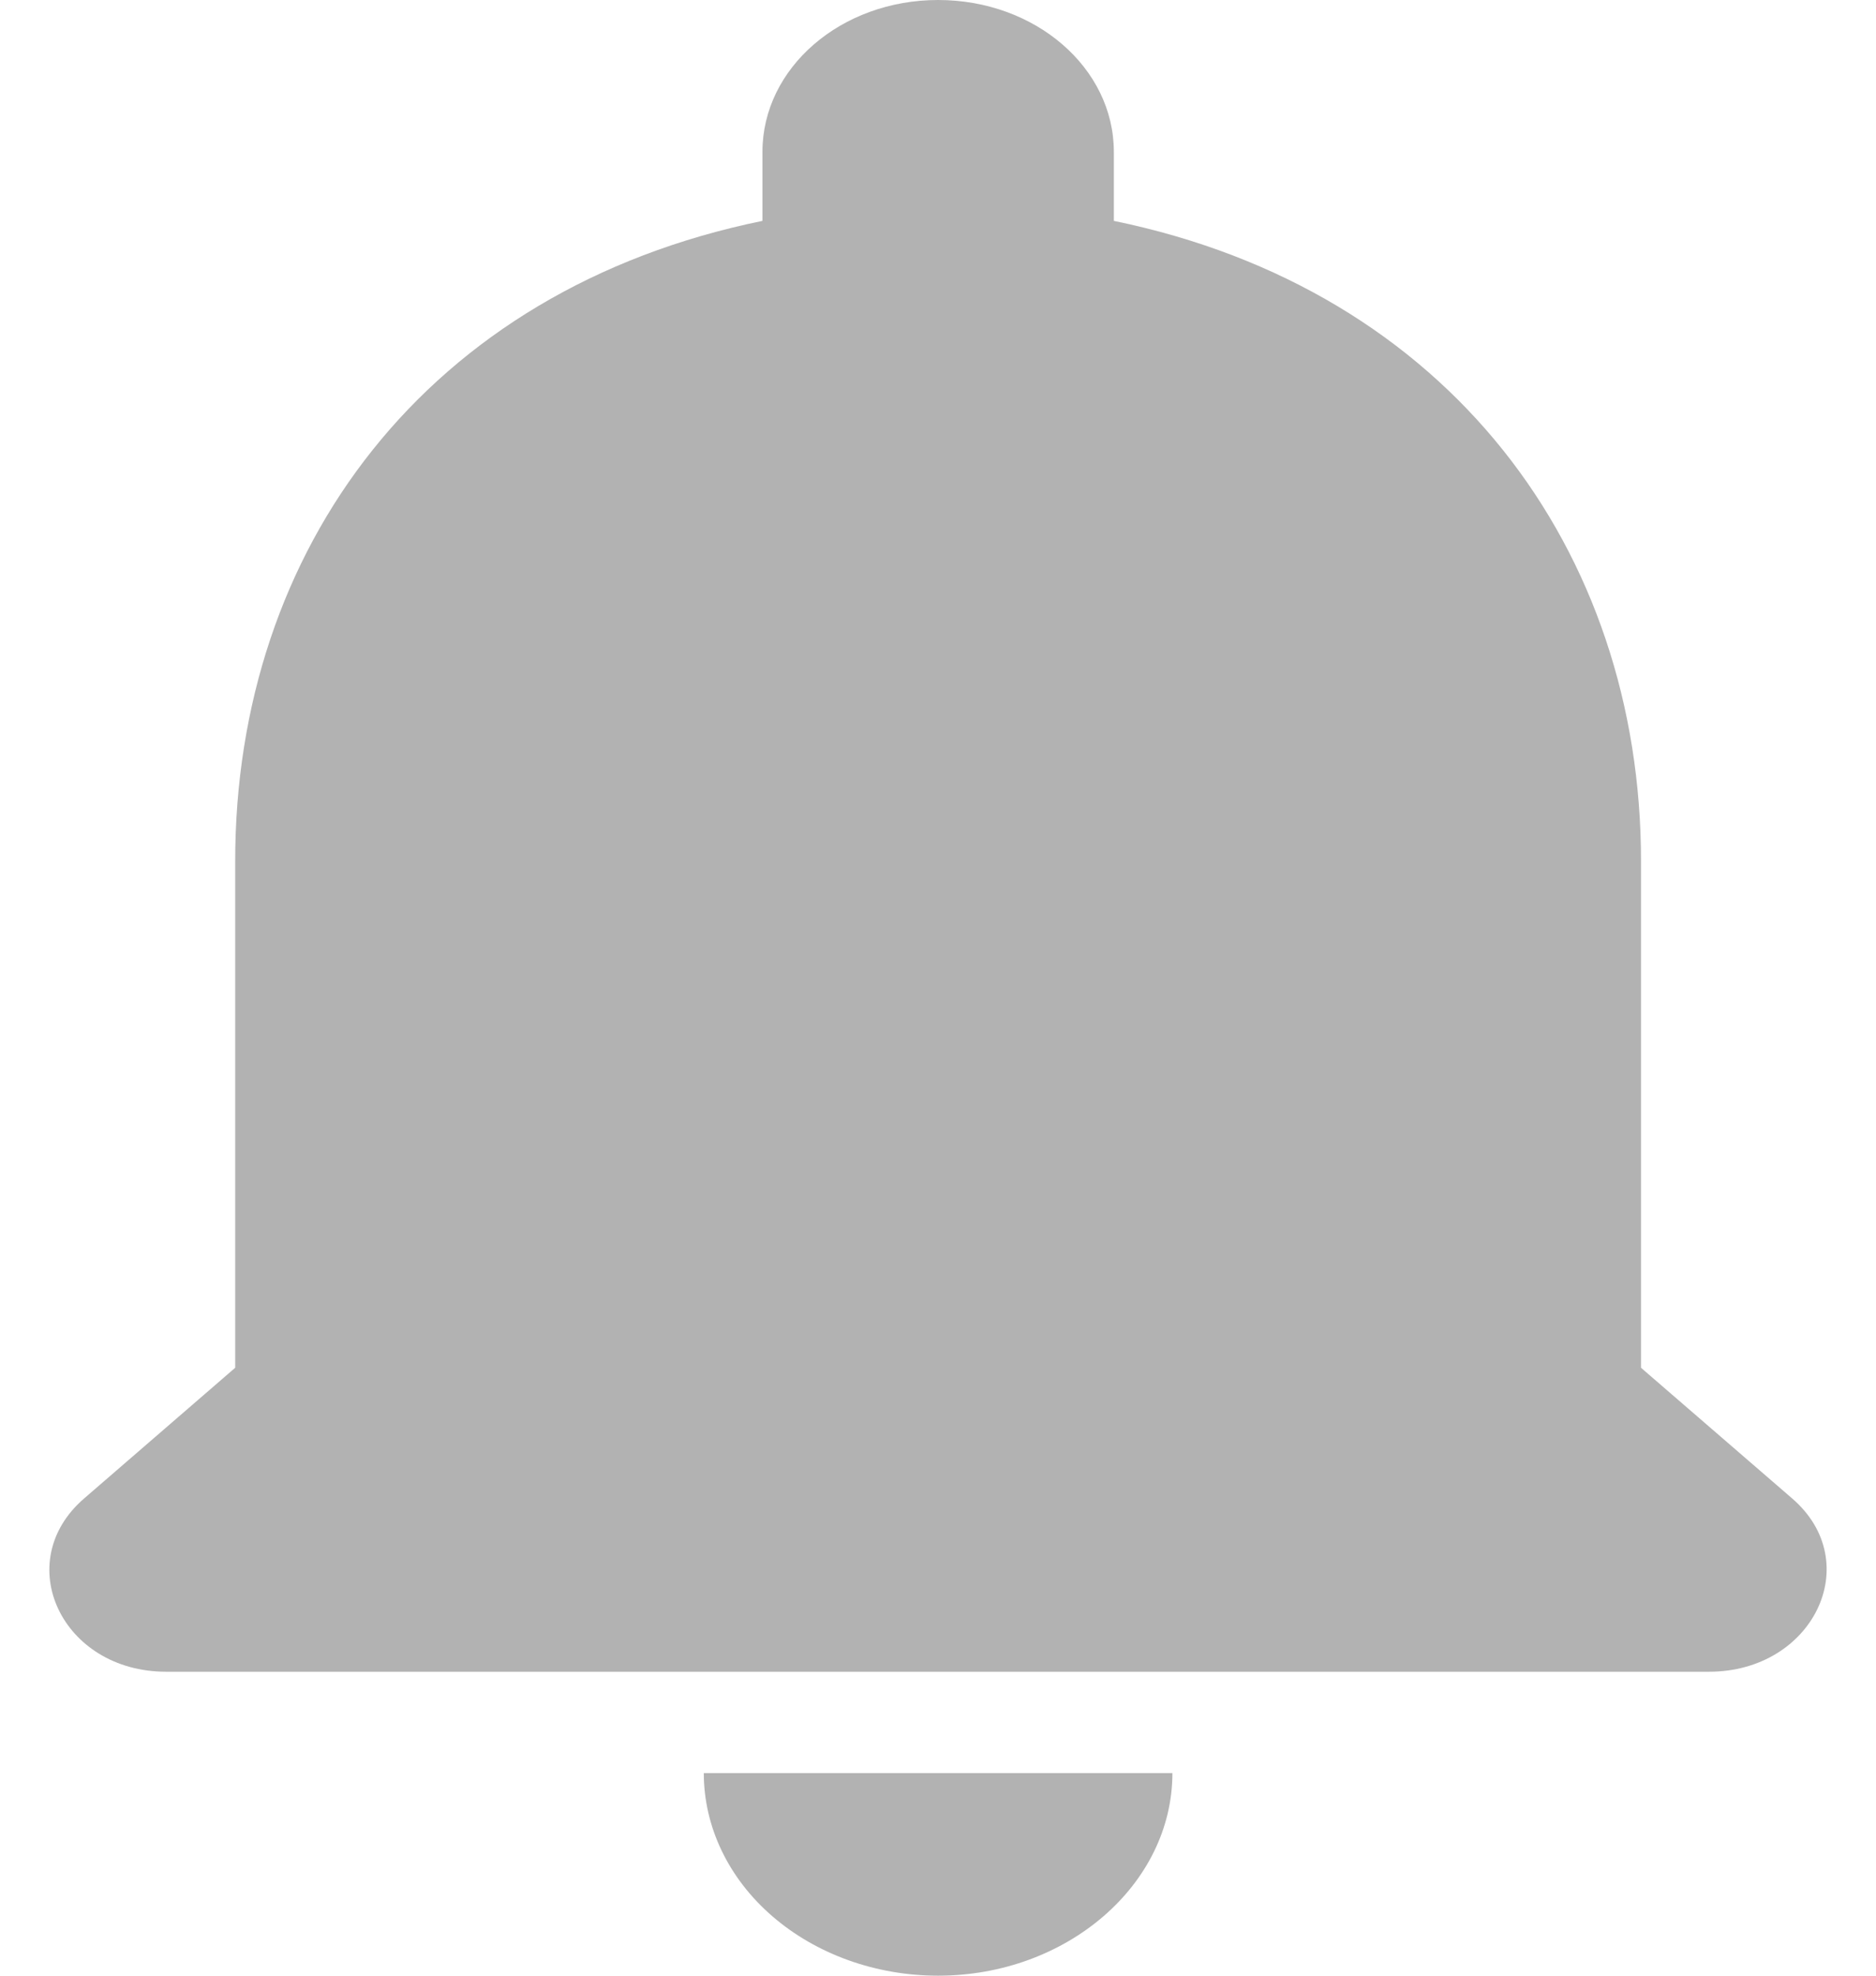 <svg width="19" height="20" viewBox="0 0 19 20" fill="none" xmlns="http://www.w3.org/2000/svg">
<path d="M9.501 20C10.807 20 11.874 19.077 11.874 17.949H7.128C7.128 18.493 7.378 19.015 7.823 19.399C8.269 19.784 8.872 20 9.501 20ZM16.62 13.846V8.718C16.62 5.569 14.675 2.933 11.281 2.236V1.538C11.281 0.687 10.486 0 9.501 0C8.517 0 7.722 0.687 7.722 1.538V2.236C4.316 2.933 2.382 5.559 2.382 8.718V13.846L0.852 15.169C0.104 15.815 0.626 16.923 1.682 16.923H17.309C18.365 16.923 18.899 15.815 18.151 15.169L16.62 13.846Z" fill="#B2B2B2"/>
</svg>
